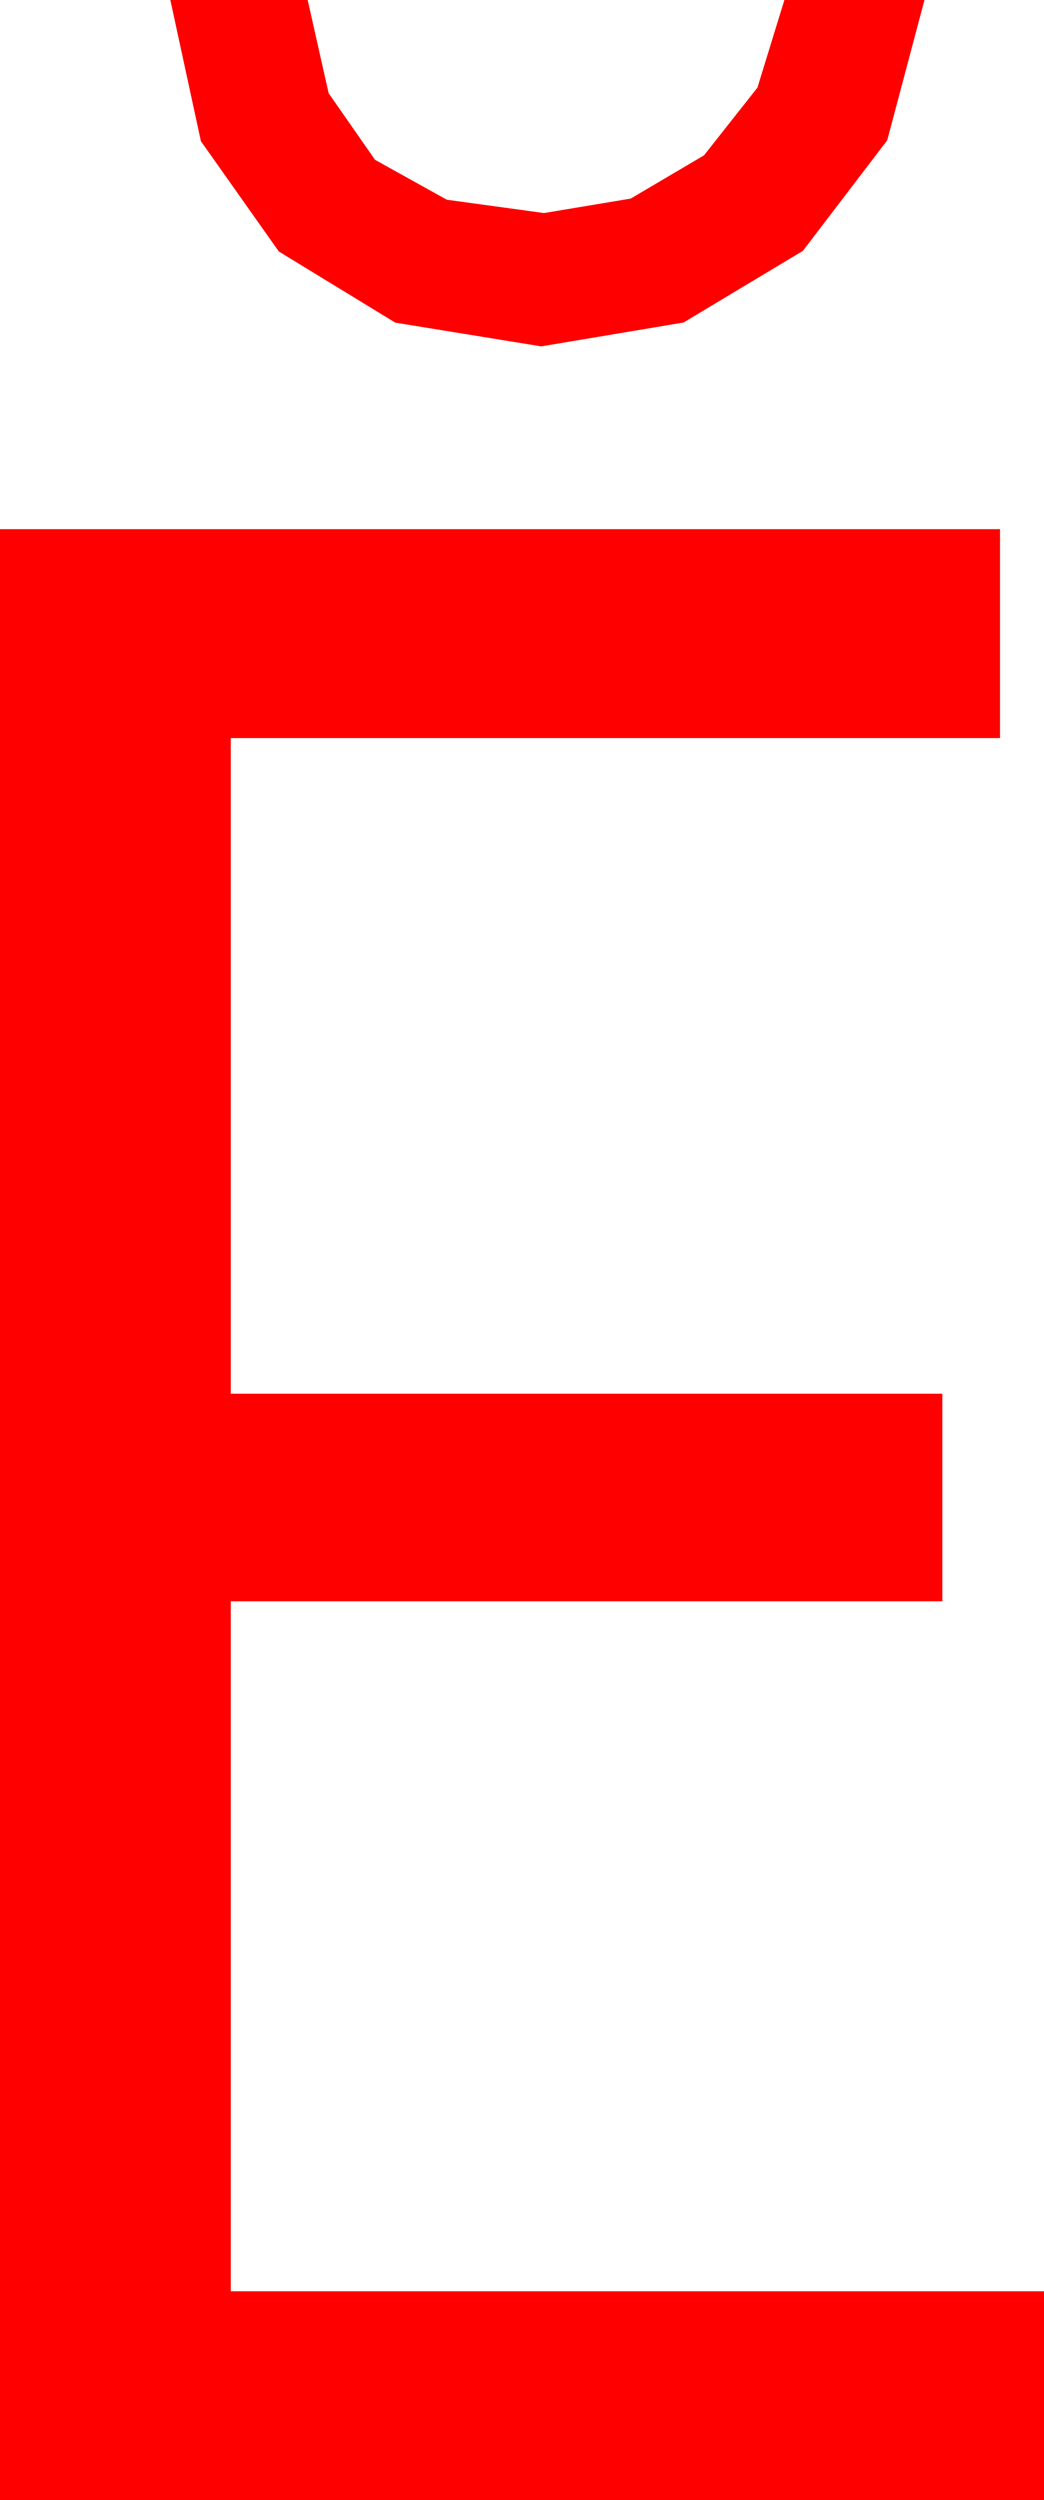 <?xml version="1.0" encoding="utf-8"?>
<!DOCTYPE svg PUBLIC "-//W3C//DTD SVG 1.1//EN" "http://www.w3.org/Graphics/SVG/1.1/DTD/svg11.dtd">
<svg width="22.266" height="53.291" xmlns="http://www.w3.org/2000/svg" xmlns:xlink="http://www.w3.org/1999/xlink" xmlns:xml="http://www.w3.org/XML/1998/namespace" version="1.1">
  <g>
    <g>
      <path style="fill:#FF0000;fill-opacity:1" d="M0,11.279L21.328,11.279 21.328,15.732 4.922,15.732 4.922,29.707 20.098,29.707 20.098,34.131 4.922,34.131 4.922,48.838 22.266,48.838 22.266,53.291 0,53.291 0,11.279z M3.633,0L6.562,0 7.009,1.987 7.998,3.406 9.529,4.257 11.602,4.541 13.451,4.233 15.015,3.311 16.154,1.868 16.729,0 19.717,0 18.922,2.992 17.124,5.347 14.579,6.874 11.543,7.383 8.43,6.877 5.947,5.361 4.285,3.01 3.633,0z" />
    </g>
  </g>
</svg>